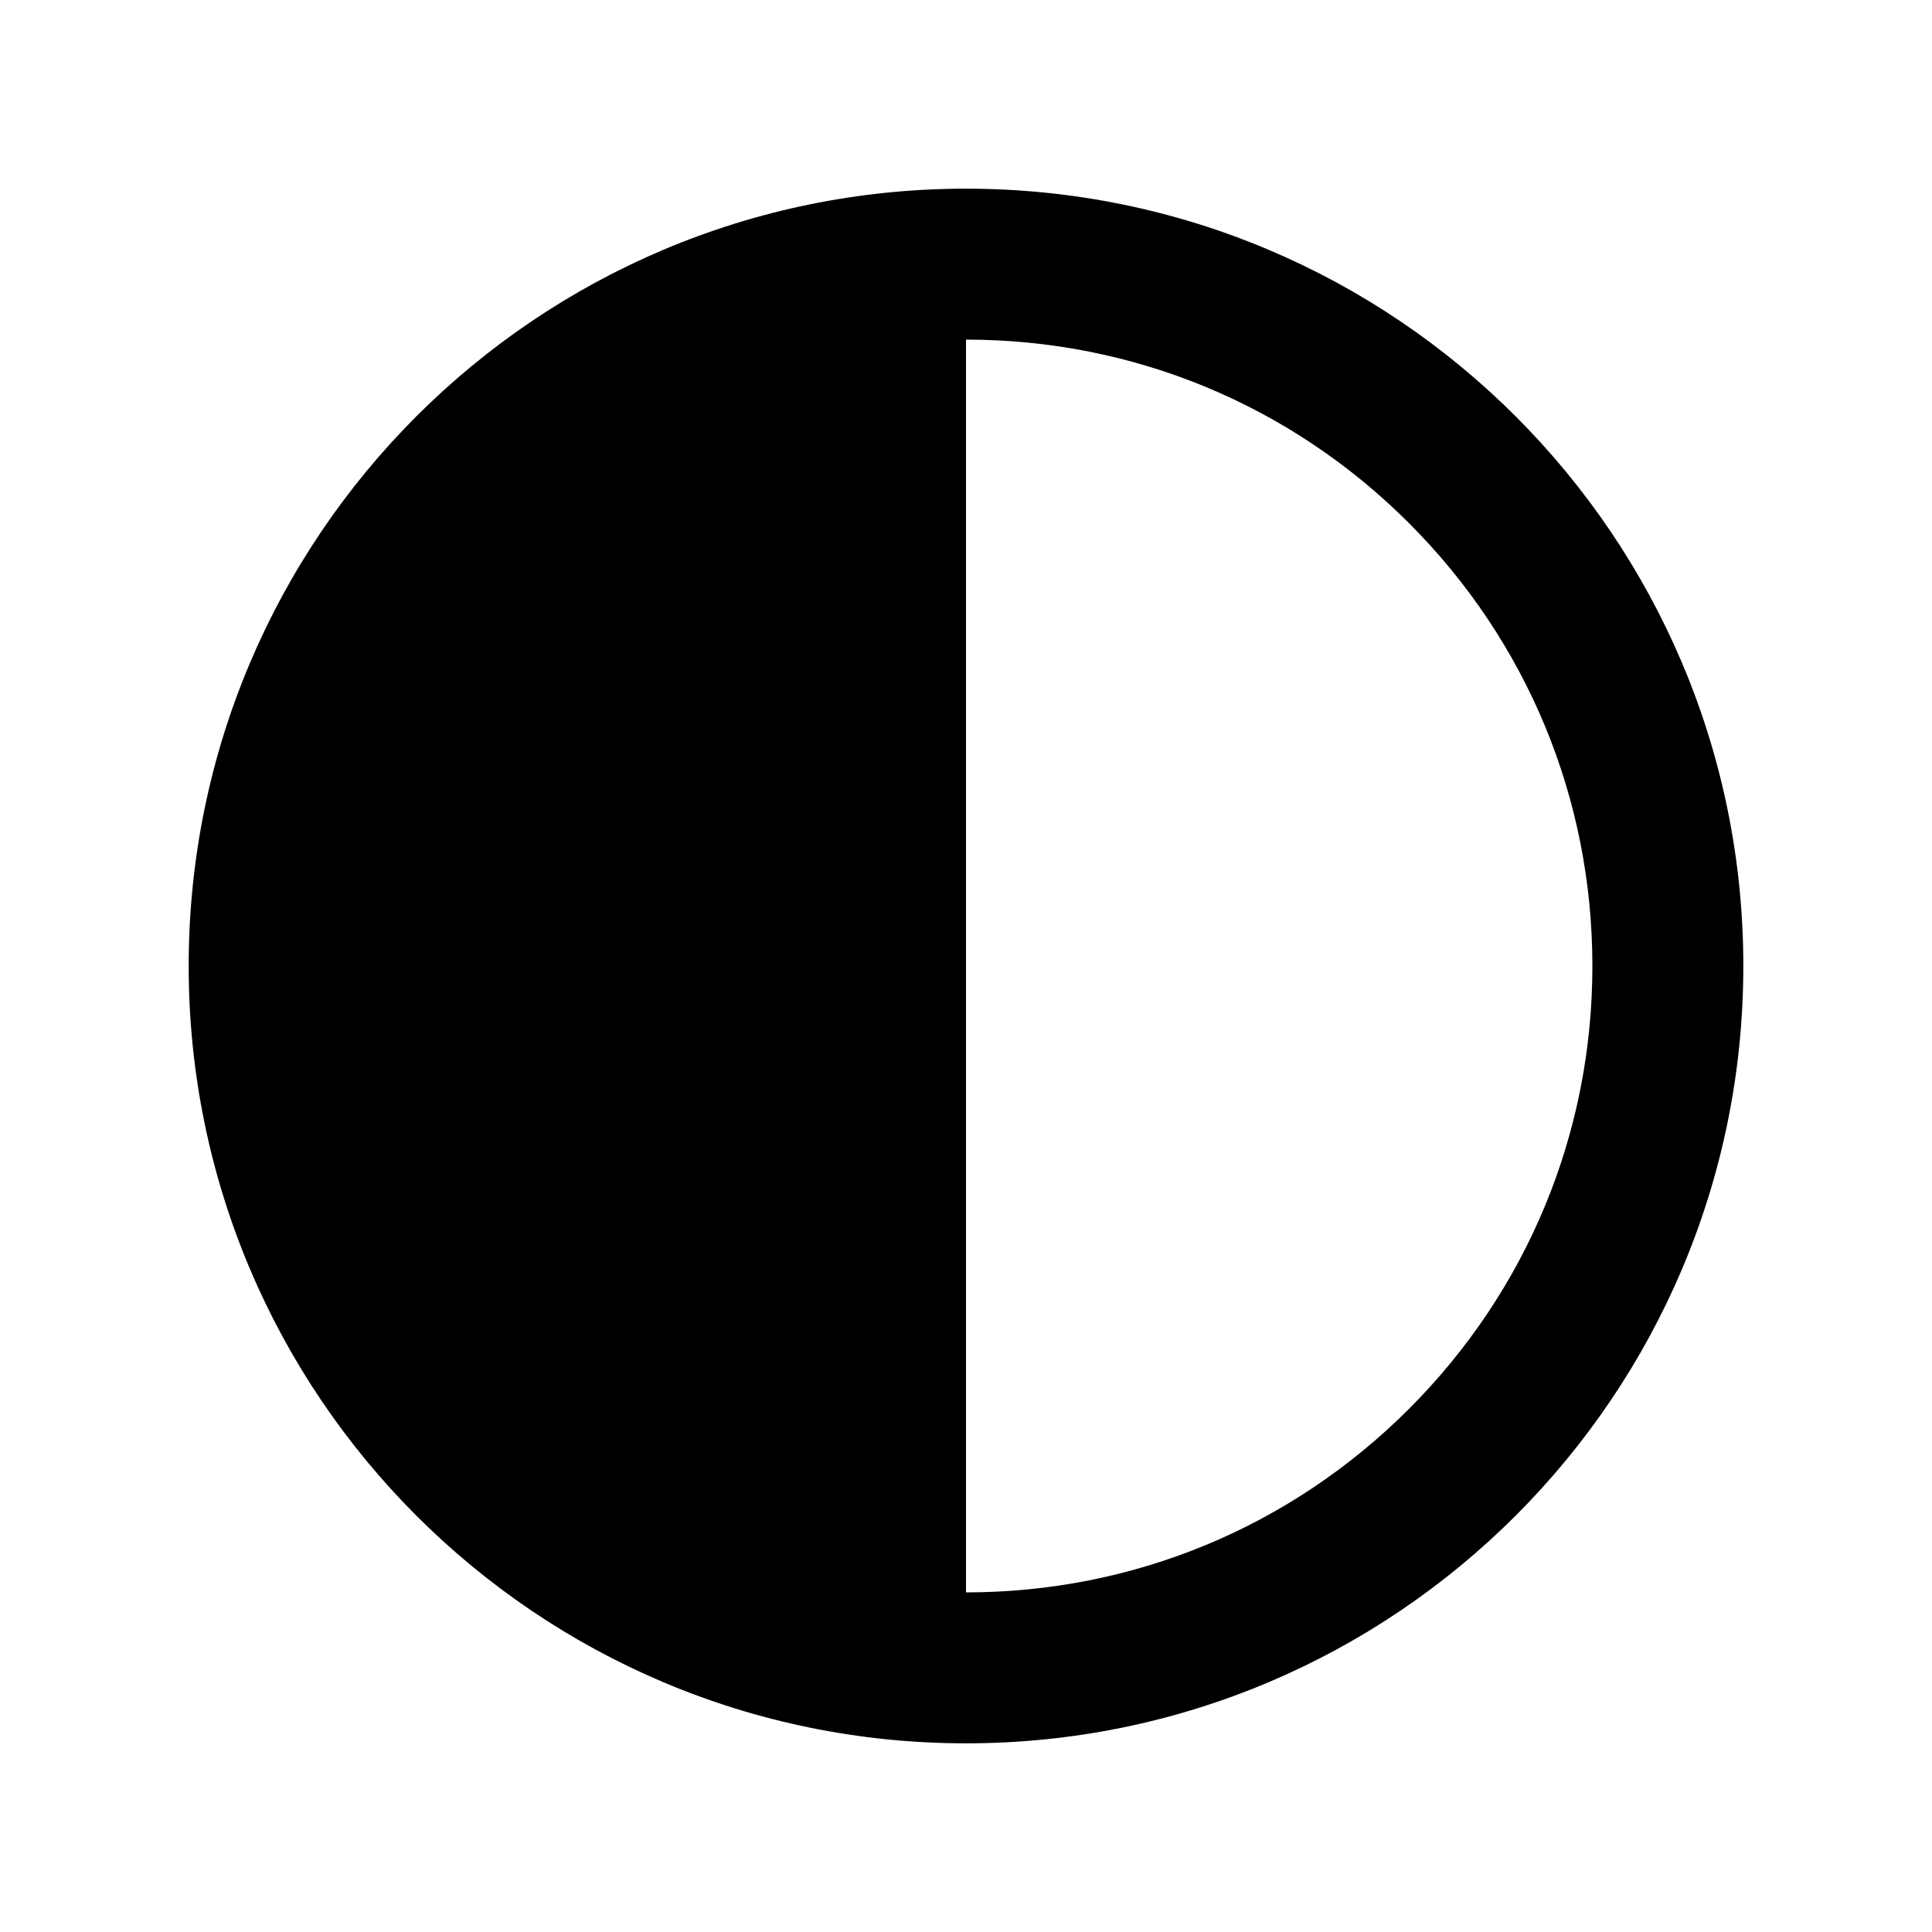<svg xmlns="http://www.w3.org/2000/svg" width="512" height="512" viewBox="0 0 512 512"><path d="M256 90c44.342 0 86.027 17.266 117.381 48.619s48.619 73.041 48.619 117.381-17.266 86.027-48.619 117.379c-31.354 31.353-73.039 48.621-117.381 48.621v-332zm0-40c-113.77 0-206 92.229-206 206s92.23 206 206 206c113.771 0 206-92.229 206-206s-92.229-206-206-206z"/></svg>